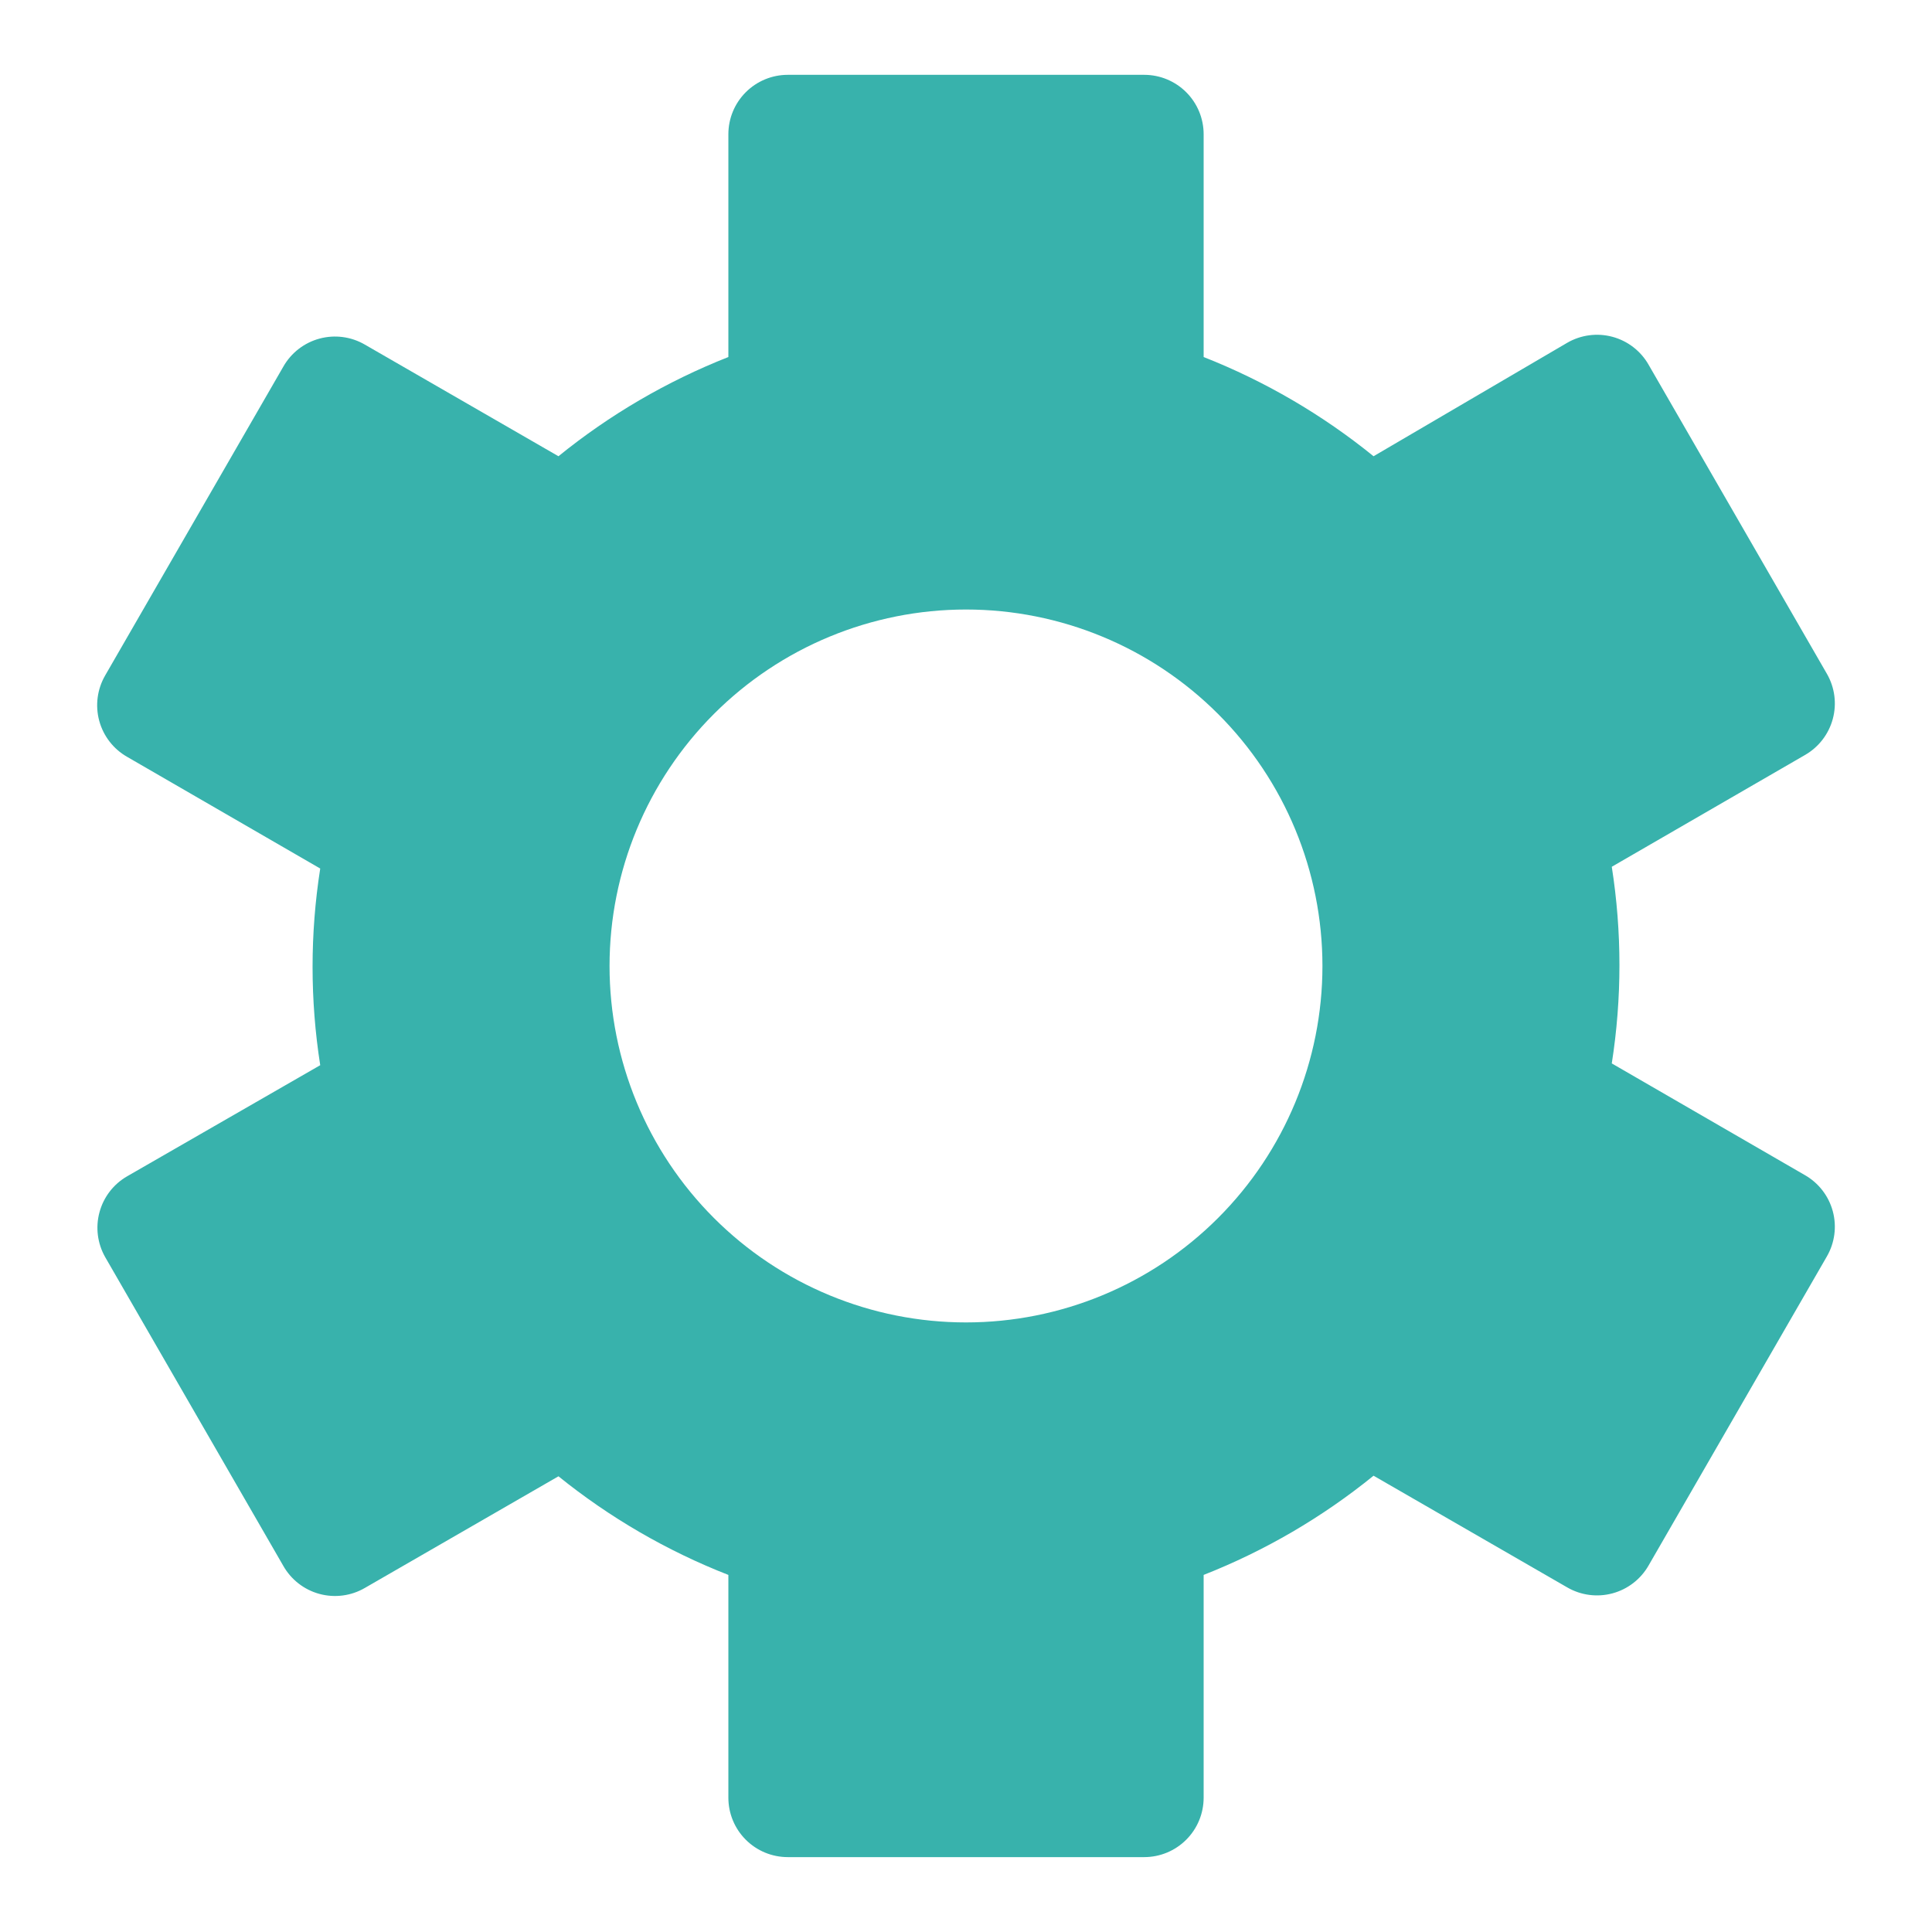 <svg width="261" height="261" viewBox="0 0 261 261" fill="none" xmlns="http://www.w3.org/2000/svg">
<path d="M14.207 169.823L38.283 211.556C39.343 213.414 41.099 214.772 43.164 215.33C45.229 215.887 47.429 215.599 49.279 214.527L75.442 199.439L75.444 199.437C82.368 205.027 90.11 209.519 98.398 212.761V242.857C98.398 244.986 99.242 247.027 100.747 248.532C102.253 250.038 104.294 250.884 106.423 250.884H154.578C156.706 250.884 158.747 250.038 160.253 248.532C161.758 247.027 162.604 244.986 162.604 242.857V212.761C170.896 209.495 178.638 204.975 185.558 199.358L211.721 214.446C213.571 215.519 215.773 215.808 217.836 215.25C219.901 214.693 221.657 213.335 222.717 211.477L246.793 169.744C247.864 167.894 248.155 165.692 247.597 163.627C247.04 161.564 245.682 159.807 243.824 158.748L217.74 143.66C219.12 134.858 219.12 125.896 217.74 117.095L243.824 102.006V102.004C245.682 100.947 247.04 99.191 247.597 97.126C248.155 95.061 247.864 92.861 246.793 91.011L222.717 49.278V49.276C221.657 47.418 219.901 46.06 217.836 45.502C215.773 44.945 213.571 45.236 211.721 46.307L185.558 61.635C178.636 56.02 170.894 51.5 162.604 48.232V18.136C162.604 16.007 161.758 13.966 160.253 12.461C158.747 10.955 156.706 10.109 154.578 10.109H106.423C104.294 10.109 102.253 10.956 100.747 12.461C99.242 13.966 98.398 16.007 98.398 18.136V48.232C90.106 51.5 82.364 56.02 75.444 61.635L49.279 46.547C47.429 45.476 45.229 45.185 43.164 45.743C41.099 46.3 39.343 47.658 38.283 49.516L14.207 91.249V91.251C13.136 93.101 12.847 95.302 13.403 97.367C13.96 99.43 15.318 101.188 17.176 102.245L43.26 117.333V117.335C41.882 126.137 41.882 135.099 43.26 143.901L17.176 158.909C15.34 159.966 13.998 161.708 13.443 163.753C12.885 165.798 13.162 167.979 14.207 169.823L14.207 169.823ZM130.5 82.342C143.27 82.342 155.518 87.416 164.549 96.447C173.581 105.477 178.653 117.725 178.653 130.497C178.653 143.268 173.581 155.516 164.549 164.546C155.518 173.579 143.27 178.65 130.5 178.65C117.728 178.65 105.48 173.579 96.449 164.546C87.419 155.516 82.345 143.268 82.345 130.497C82.345 117.725 87.419 105.477 96.449 96.447C105.48 87.416 117.728 82.342 130.5 82.342Z" fill="#38B2AC"/>
</svg>

